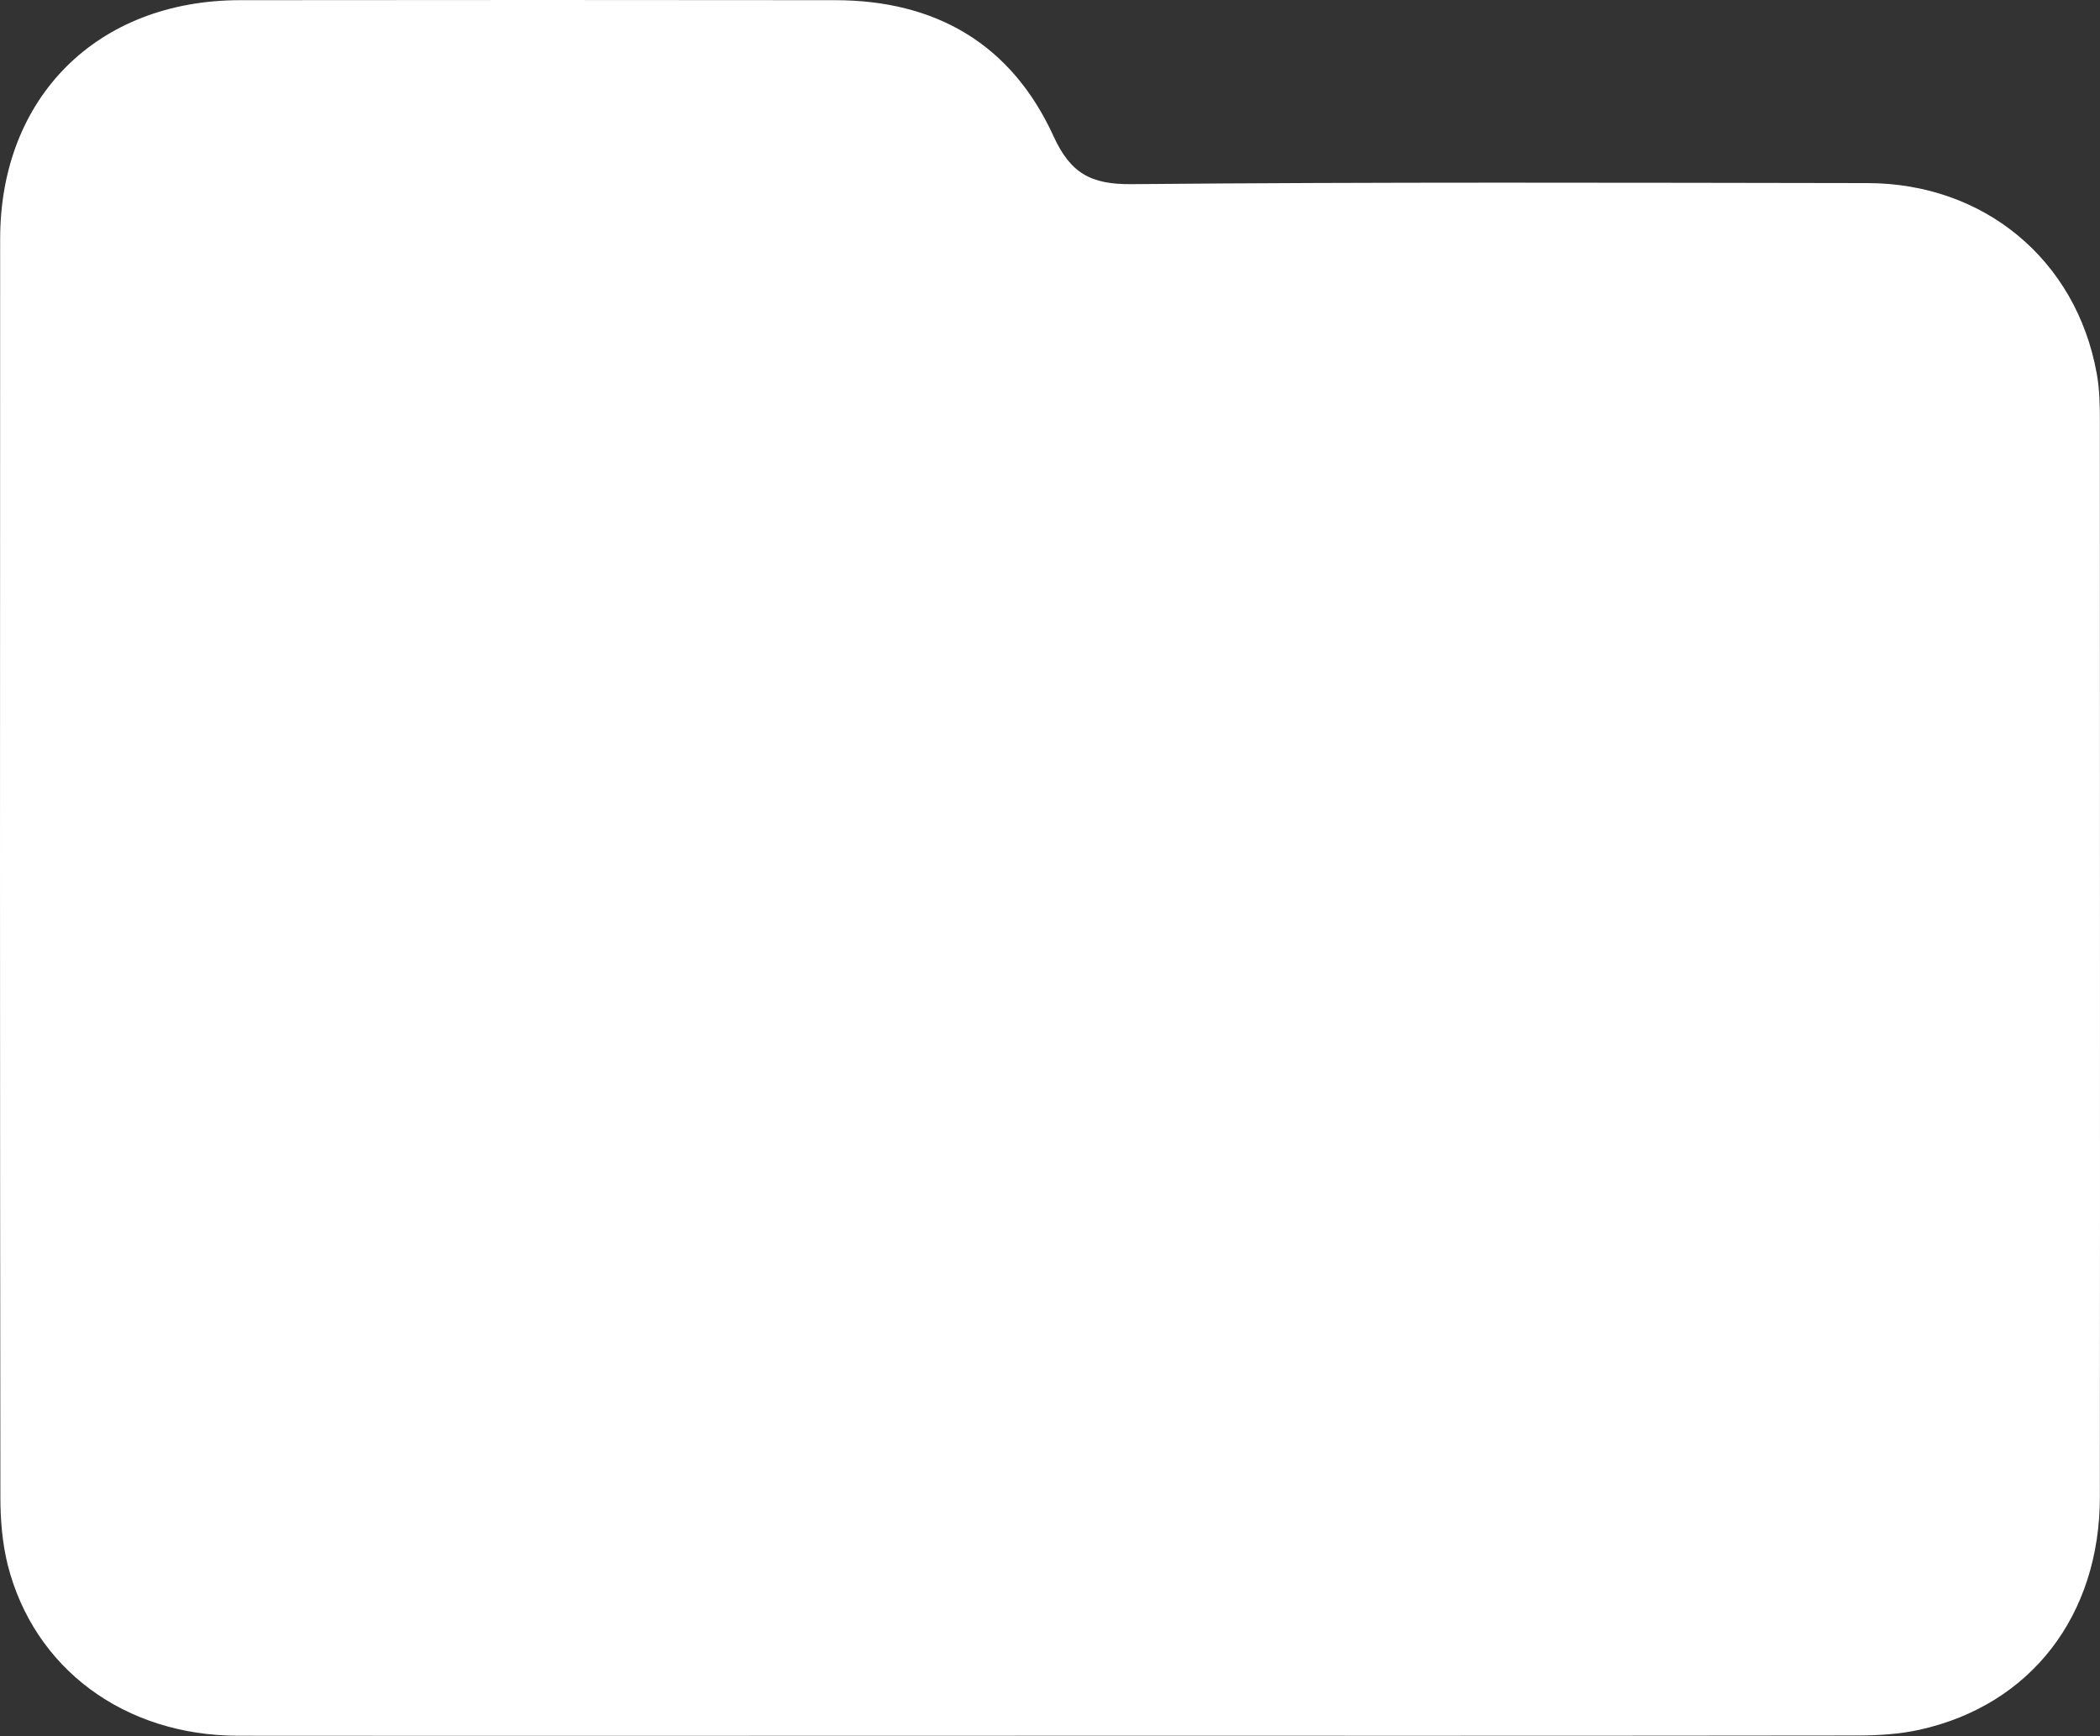 <svg width="179" height="148" viewBox="0 0 179 148" fill="none" xmlns="http://www.w3.org/2000/svg">
<rect x="0" y="0" width="179" height="148" fill="#333333" stroke="none"/>
<path d="M178.991 36.01C178.991 34.612 178.971 33.194 178.72 31.837C176.98 22.155 169.128 15.619 159.174 15.609C138.261 15.579 117.338 15.509 96.425 15.7C92.966 15.73 91.237 14.755 89.799 11.608C86.209 3.755 79.764 0.015 71.168 0.015C54.267 -0.005 37.355 -0.005 20.454 0.015C8.308 0.025 0.013 8.27 0.013 20.375C-0.007 56.129 -0.007 91.882 0.033 127.635C0.033 129.566 0.194 131.546 0.657 133.406C2.899 142.264 10.621 147.965 20.293 147.975C43.337 147.995 66.382 147.975 89.427 147.975C112.351 147.975 135.275 147.985 158.199 147.955C160.008 147.955 161.868 147.855 163.628 147.462C173.099 145.361 178.991 137.73 178.991 127.585C179.011 97.06 178.991 66.535 178.991 36.01Z" fill="white"/>
</svg>
